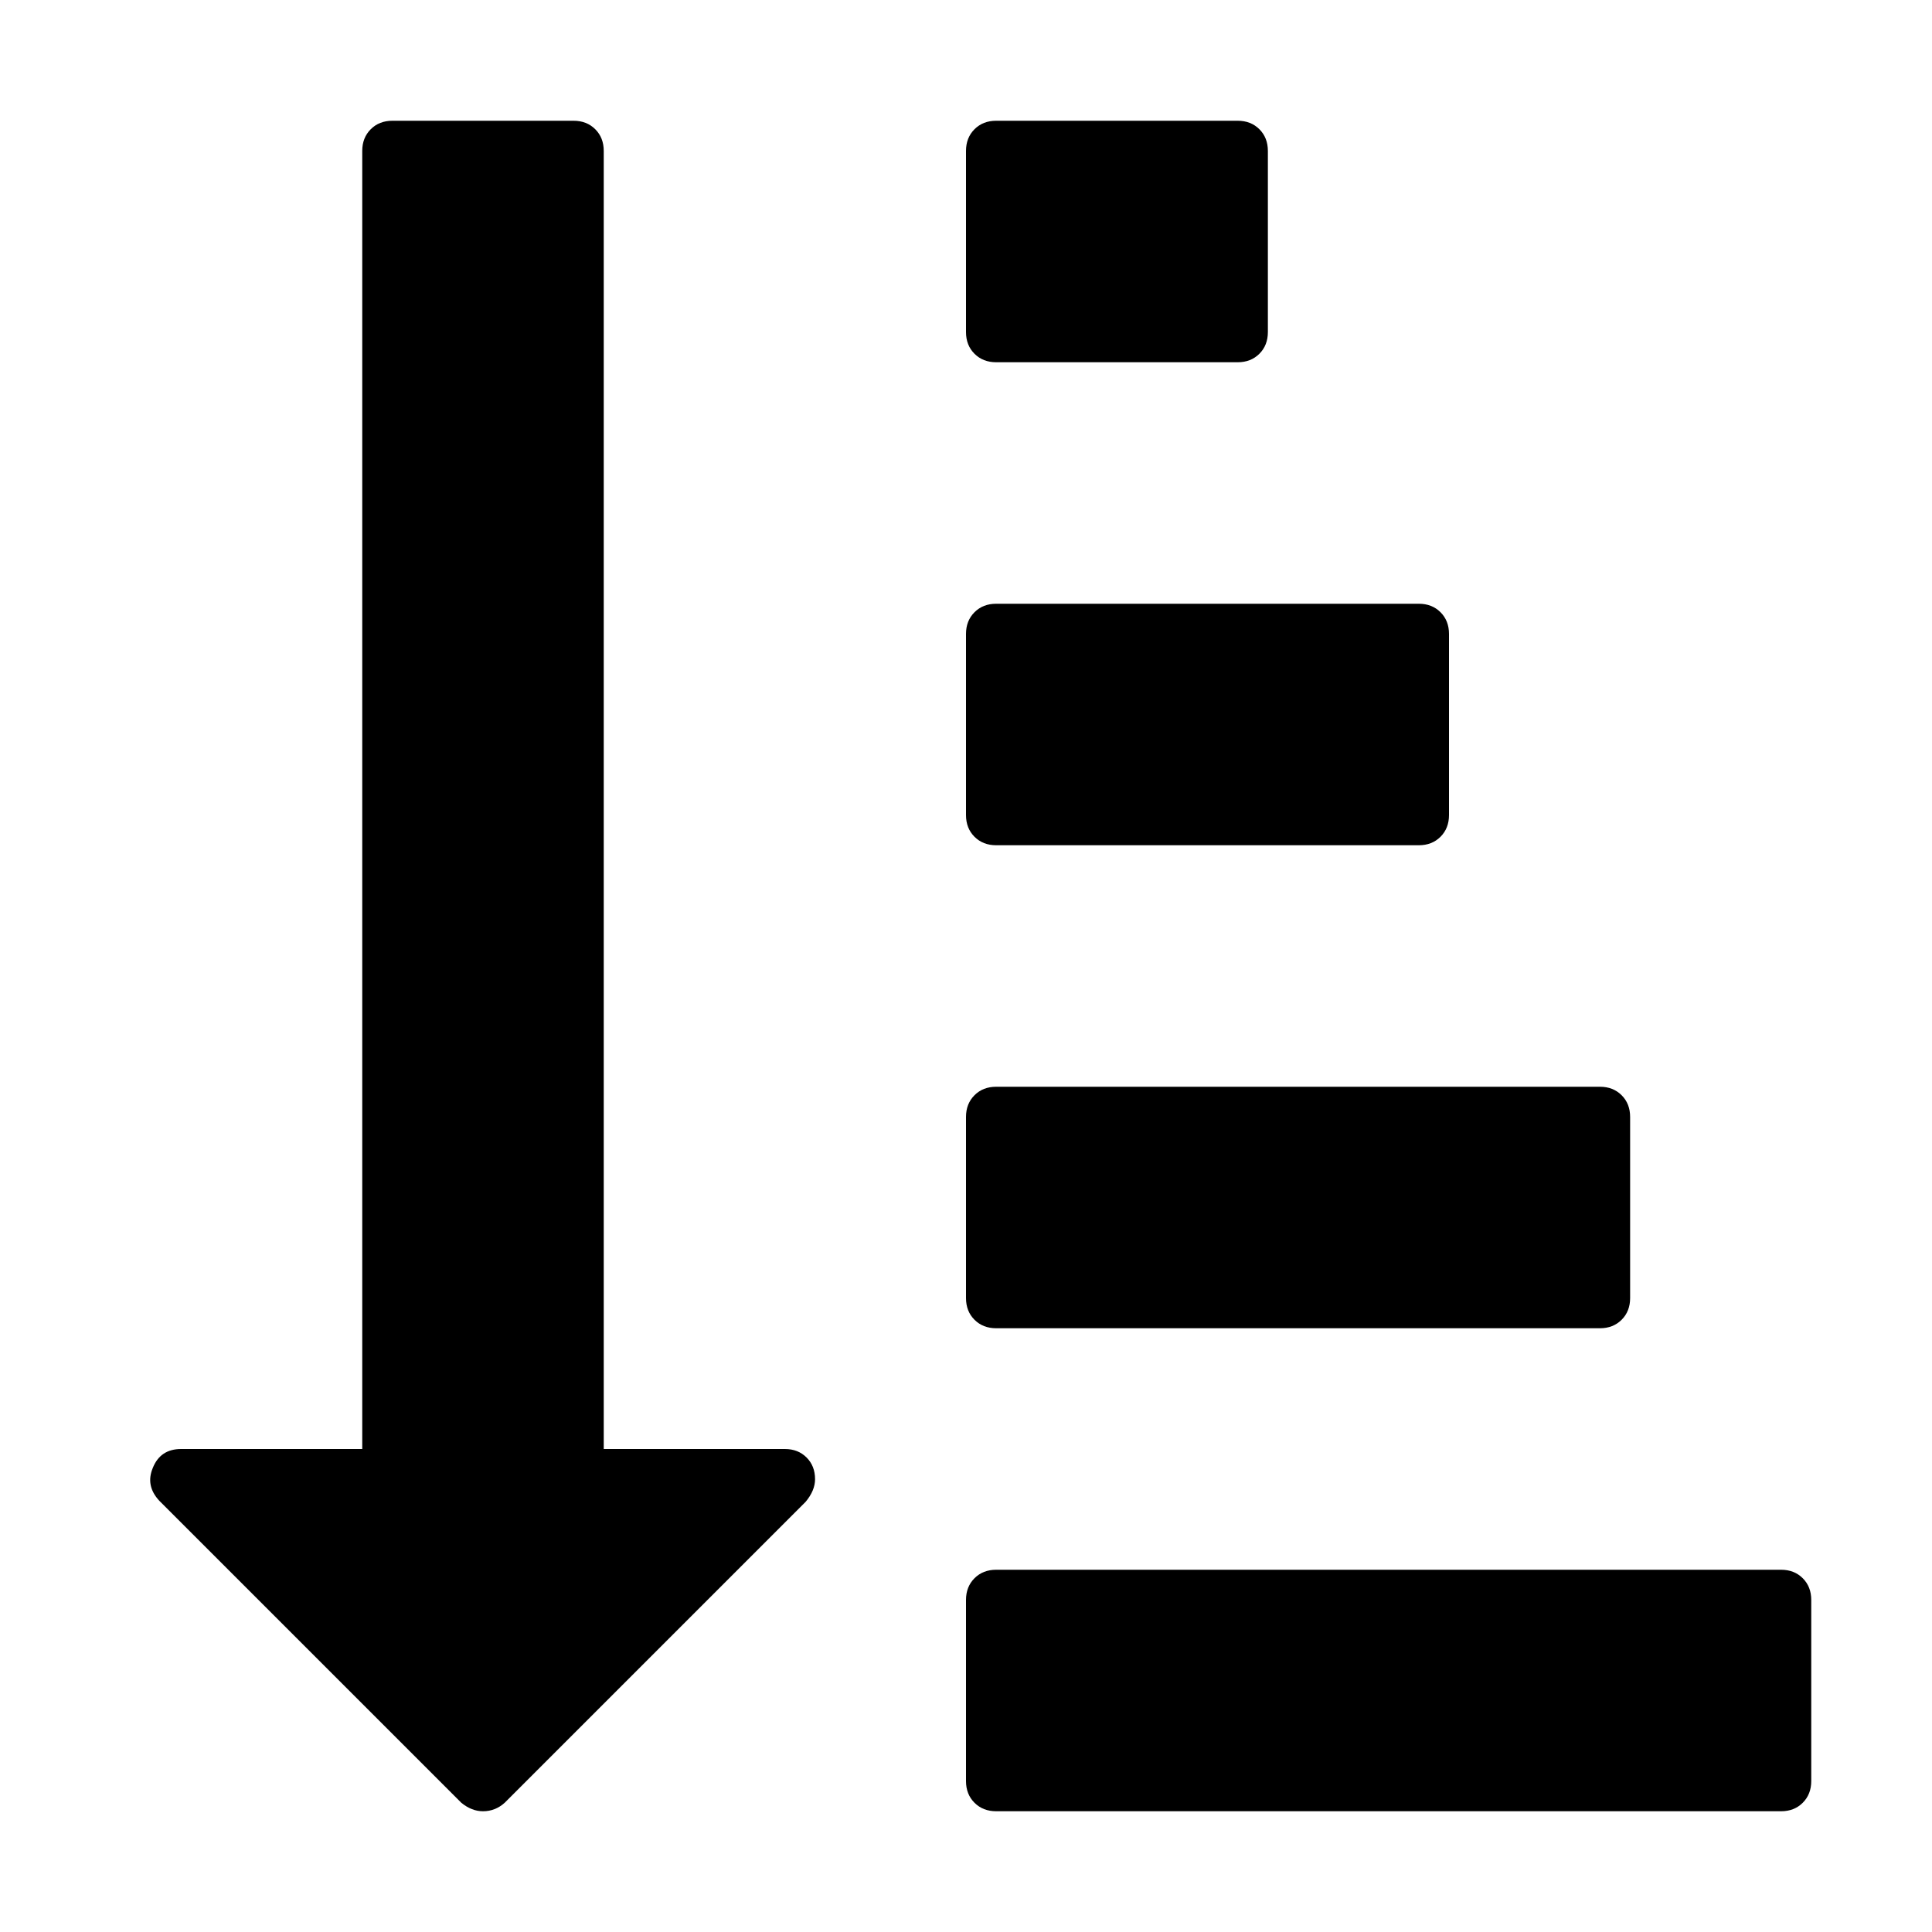 <?xml version="1.0" encoding="ISO-8859-1"?>
<!-- Converted from Font Awesome. Glyph: f160 -->
<!DOCTYPE svg PUBLIC "-//W3C//DTD SVG 1.1//EN" "http://www.w3.org/Graphics/SVG/1.1/DTD/svg11.dtd">
<svg version="1.1" xmlns="http://www.w3.org/2000/svg" xmlns:xlink="http://www.w3.org/1999/xlink" width="2048" height="2048" xml:space="preserve">
<g transform="translate(128, 1664) scale(1, -1)">
	<path id="sort-amount-asc" d="M736 96q0 -12 -10 -24l-319 -319q-10 -9 -23 -9q-12 0 -23 9l-320 320q-15 16 -7 35q8 20 30 20h192v1376q0 14 9 23t23 9h192q14 0 23 -9t9 -23v-1376h192q14 0 23 -9t9 -23zM1792 -32v-192q0 -14 -9 -23t-23 -9h-832q-14 0 -23 9t-9 23v192q0 14 9 23t23 9h832 q14 0 23 -9t9 -23zM1600 480v-192q0 -14 -9 -23t-23 -9h-640q-14 0 -23 9t-9 23v192q0 14 9 23t23 9h640q14 0 23 -9t9 -23zM1408 992v-192q0 -14 -9 -23t-23 -9h-448q-14 0 -23 9t-9 23v192q0 14 9 23t23 9h448q14 0 23 -9t9 -23zM1216 1504v-192q0 -14 -9 -23t-23 -9h-256 q-14 0 -23 9t-9 23v192q0 14 9 23t23 9h256q14 0 23 -9t9 -23z" />
</g>
</svg>	
